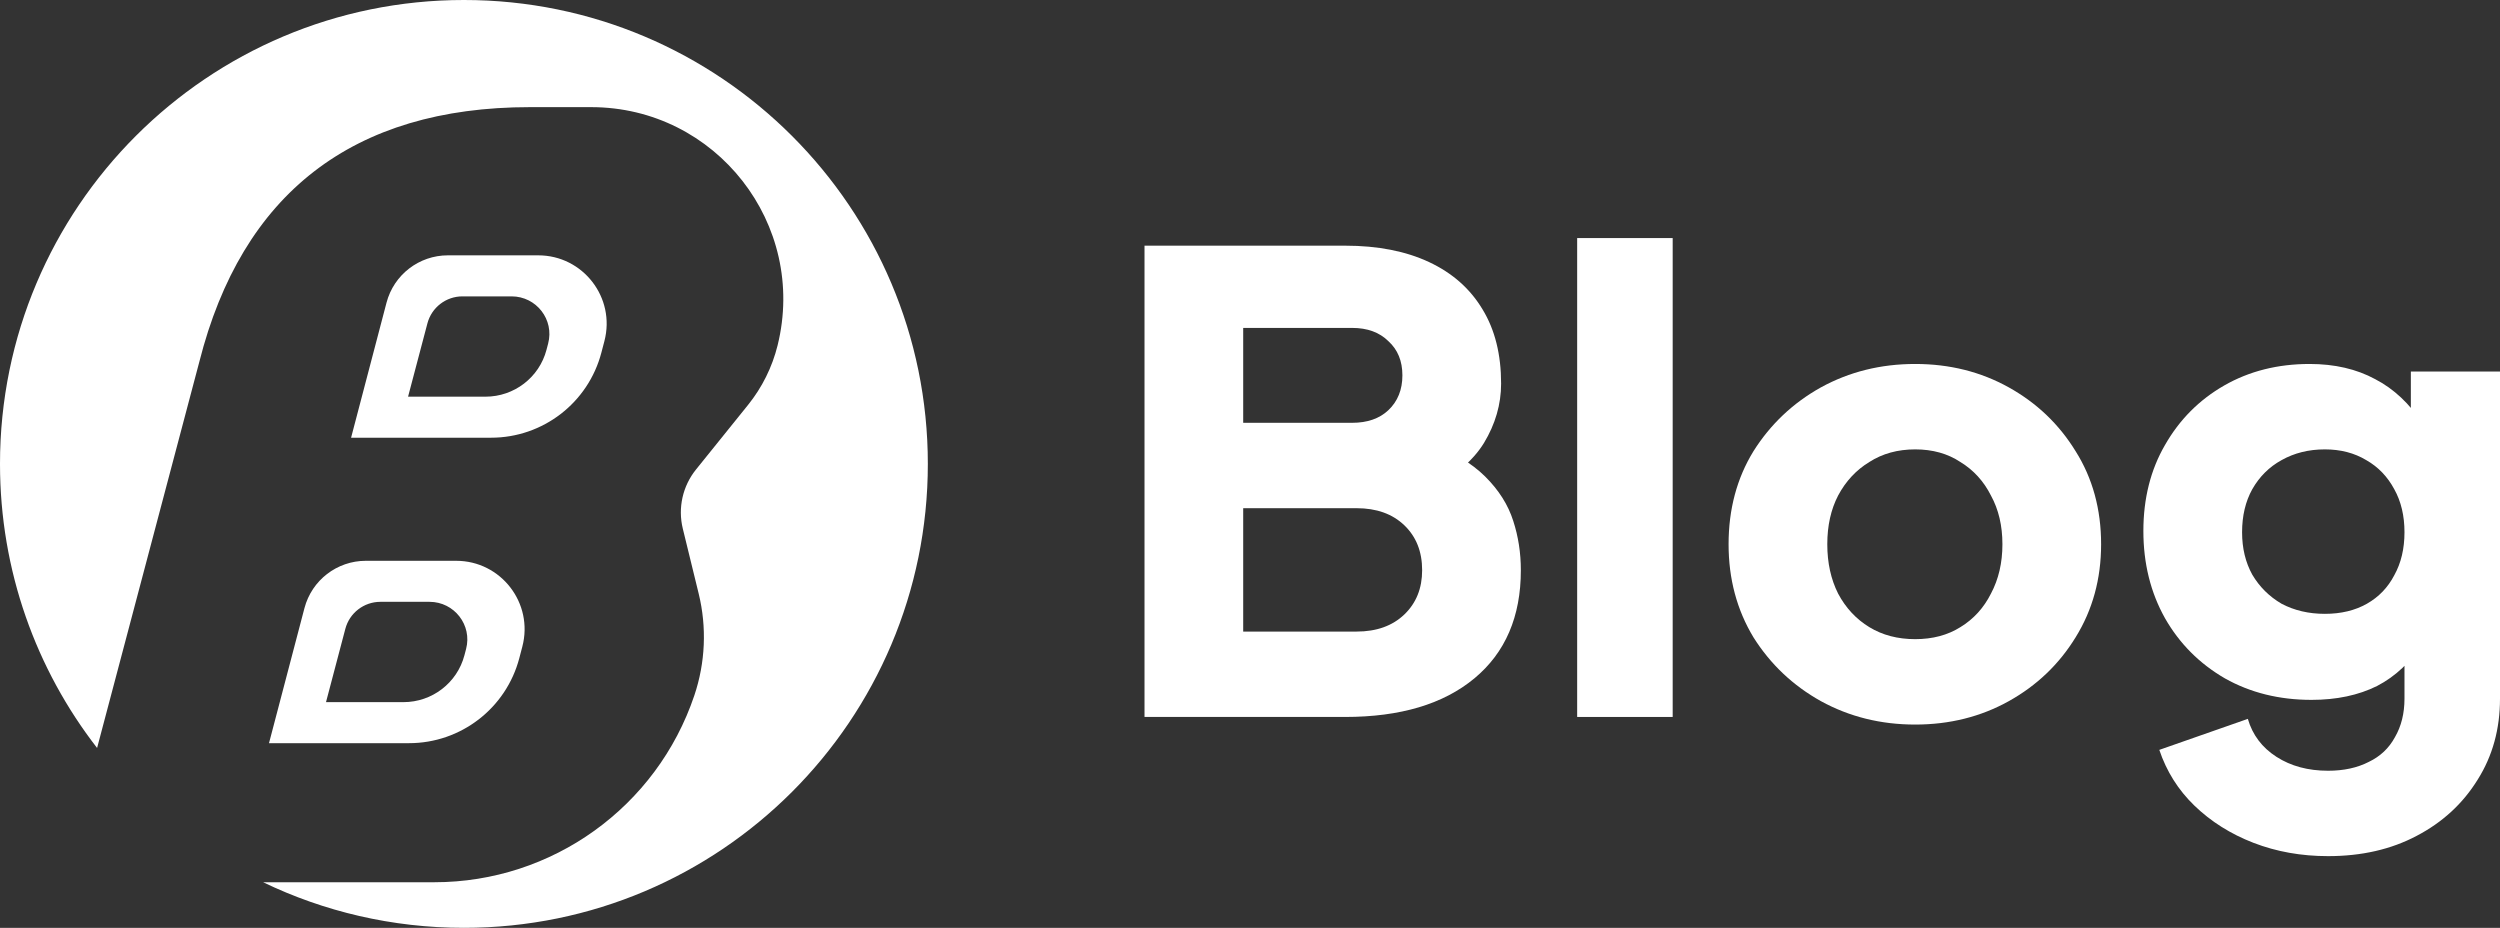 <svg width="97" height="36" viewBox="0 0 97 36" fill="none" xmlns="http://www.w3.org/2000/svg">
<rect x="0" y="0" width="97" height="36" fill="#333333" stroke="none"/>
<path d="M44.407 27.818V9.532H52.19C53.458 9.532 54.545 9.745 55.451 10.17C56.357 10.595 57.049 11.209 57.527 12.011C58.004 12.796 58.243 13.754 58.243 14.883C58.243 15.685 58.021 16.454 57.576 17.19C57.131 17.91 56.398 18.515 55.377 19.006V17.141C56.349 17.517 57.098 17.967 57.626 18.491C58.153 19.015 58.515 19.587 58.713 20.209C58.91 20.815 59.009 21.453 59.009 22.124C59.009 23.924 58.408 25.323 57.206 26.321C56.003 27.319 54.331 27.818 52.19 27.818H44.407ZM48.236 24.505H52.634C53.409 24.505 54.026 24.284 54.488 23.842C54.949 23.4 55.179 22.827 55.179 22.124C55.179 21.404 54.949 20.823 54.488 20.381C54.026 19.939 53.409 19.718 52.634 19.718H48.236V24.505ZM48.236 16.405H52.462C53.054 16.405 53.524 16.241 53.87 15.914C54.232 15.57 54.413 15.12 54.413 14.564C54.413 14.007 54.232 13.566 53.87 13.238C53.524 12.895 53.054 12.723 52.462 12.723H48.236V16.405Z" fill="white"/>
<path d="M61.194 27.818V9.237H64.9V27.818H61.194Z" fill="white"/>
<path d="M74.309 28.113C72.974 28.113 71.755 27.81 70.652 27.205C69.565 26.599 68.692 25.773 68.033 24.726C67.39 23.662 67.069 22.459 67.069 21.117C67.069 19.759 67.39 18.556 68.033 17.509C68.692 16.462 69.565 15.636 70.652 15.03C71.755 14.425 72.974 14.122 74.309 14.122C75.643 14.122 76.854 14.425 77.941 15.03C79.028 15.636 79.893 16.462 80.535 17.509C81.194 18.556 81.523 19.759 81.523 21.117C81.523 22.459 81.194 23.662 80.535 24.726C79.893 25.773 79.028 26.599 77.941 27.205C76.854 27.81 75.643 28.113 74.309 28.113ZM74.309 24.799C74.984 24.799 75.569 24.644 76.063 24.333C76.573 24.022 76.969 23.588 77.249 23.032C77.545 22.476 77.694 21.837 77.694 21.117C77.694 20.397 77.545 19.767 77.249 19.227C76.969 18.671 76.573 18.237 76.063 17.926C75.569 17.599 74.984 17.436 74.309 17.436C73.633 17.436 73.04 17.599 72.53 17.926C72.019 18.237 71.615 18.671 71.319 19.227C71.039 19.767 70.899 20.397 70.899 21.117C70.899 21.837 71.039 22.476 71.319 23.032C71.615 23.588 72.019 24.022 72.53 24.333C73.04 24.644 73.633 24.799 74.309 24.799Z" fill="white"/>
<path d="M90.329 33.218C89.291 33.218 88.327 33.046 87.438 32.703C86.548 32.359 85.782 31.876 85.14 31.255C84.514 30.649 84.061 29.929 83.781 29.095L87.216 27.892C87.397 28.514 87.767 29.005 88.327 29.365C88.887 29.725 89.555 29.905 90.329 29.905C90.938 29.905 91.465 29.79 91.91 29.561C92.355 29.348 92.693 29.029 92.923 28.604C93.17 28.178 93.294 27.679 93.294 27.106V24.038L94.01 24.922C93.549 25.675 92.956 26.239 92.231 26.616C91.507 26.976 90.658 27.155 89.686 27.155C88.434 27.155 87.314 26.877 86.326 26.321C85.338 25.748 84.564 24.971 84.003 23.989C83.443 22.991 83.163 21.862 83.163 20.602C83.163 19.342 83.443 18.229 84.003 17.264C84.564 16.282 85.329 15.513 86.301 14.956C87.273 14.4 88.377 14.122 89.612 14.122C90.584 14.122 91.432 14.318 92.157 14.711C92.882 15.087 93.5 15.668 94.01 16.454L93.541 17.337V14.416H97V27.106C97 28.285 96.712 29.332 96.135 30.248C95.559 31.181 94.768 31.909 93.763 32.433C92.775 32.956 91.63 33.218 90.329 33.218ZM90.205 23.817C90.831 23.817 91.375 23.686 91.836 23.425C92.297 23.163 92.651 22.795 92.898 22.32C93.162 21.846 93.294 21.289 93.294 20.651C93.294 20.013 93.162 19.456 92.898 18.982C92.635 18.491 92.272 18.115 91.811 17.853C91.35 17.575 90.815 17.436 90.205 17.436C89.579 17.436 89.019 17.575 88.525 17.853C88.047 18.115 87.668 18.491 87.388 18.982C87.125 19.456 86.993 20.013 86.993 20.651C86.993 21.273 87.125 21.821 87.388 22.296C87.668 22.77 88.047 23.146 88.525 23.425C89.019 23.686 89.579 23.817 90.205 23.817Z" fill="white"/>
<path d="M18 36C27.941 36 36 27.941 36 18C36 8.059 27.941 0 18 0C8.059 0 0 8.059 0 18C0 22.152 1.406 25.976 3.767 29.021L7.736 14.03C9.387 7.523 13.676 4.157 20.562 4.157H22.936C27.779 4.157 31.335 8.703 30.17 13.403C29.961 14.246 29.57 15.033 29.025 15.71L27.005 18.217C26.486 18.861 26.297 19.709 26.493 20.512L27.109 23.034C27.428 24.339 27.369 25.708 26.941 26.981C25.483 31.313 21.423 34.231 16.852 34.231H10.209C12.566 35.365 15.209 36 18 36Z" fill="white"/>
<path fill-rule="evenodd" clip-rule="evenodd" d="M17.7 21.759H14.193C13.075 21.759 12.097 22.514 11.813 23.595L10.437 28.835H15.871C17.881 28.835 19.638 27.48 20.149 25.536L20.267 25.087C20.708 23.404 19.439 21.759 17.7 21.759ZM16.665 23.351H14.759C14.121 23.351 13.562 23.781 13.399 24.399L12.649 27.243H15.653C16.765 27.243 17.736 26.498 18.019 25.428L18.084 25.181C18.328 24.256 17.626 23.351 16.665 23.351Z" fill="white"/>
<path fill-rule="evenodd" clip-rule="evenodd" d="M14.997 11.743C15.281 10.661 16.259 9.907 17.377 9.907H20.884C22.623 9.907 23.892 11.552 23.451 13.234L23.333 13.683C22.823 15.627 21.065 16.983 19.055 16.983H13.622L14.997 11.743ZM16.584 12.546C16.747 11.929 17.305 11.499 17.943 11.499H19.849C20.811 11.499 21.512 12.404 21.268 13.329L21.203 13.576C20.921 14.645 19.949 15.391 18.837 15.391H15.833L16.584 12.546Z" fill="white"/>
</svg>
